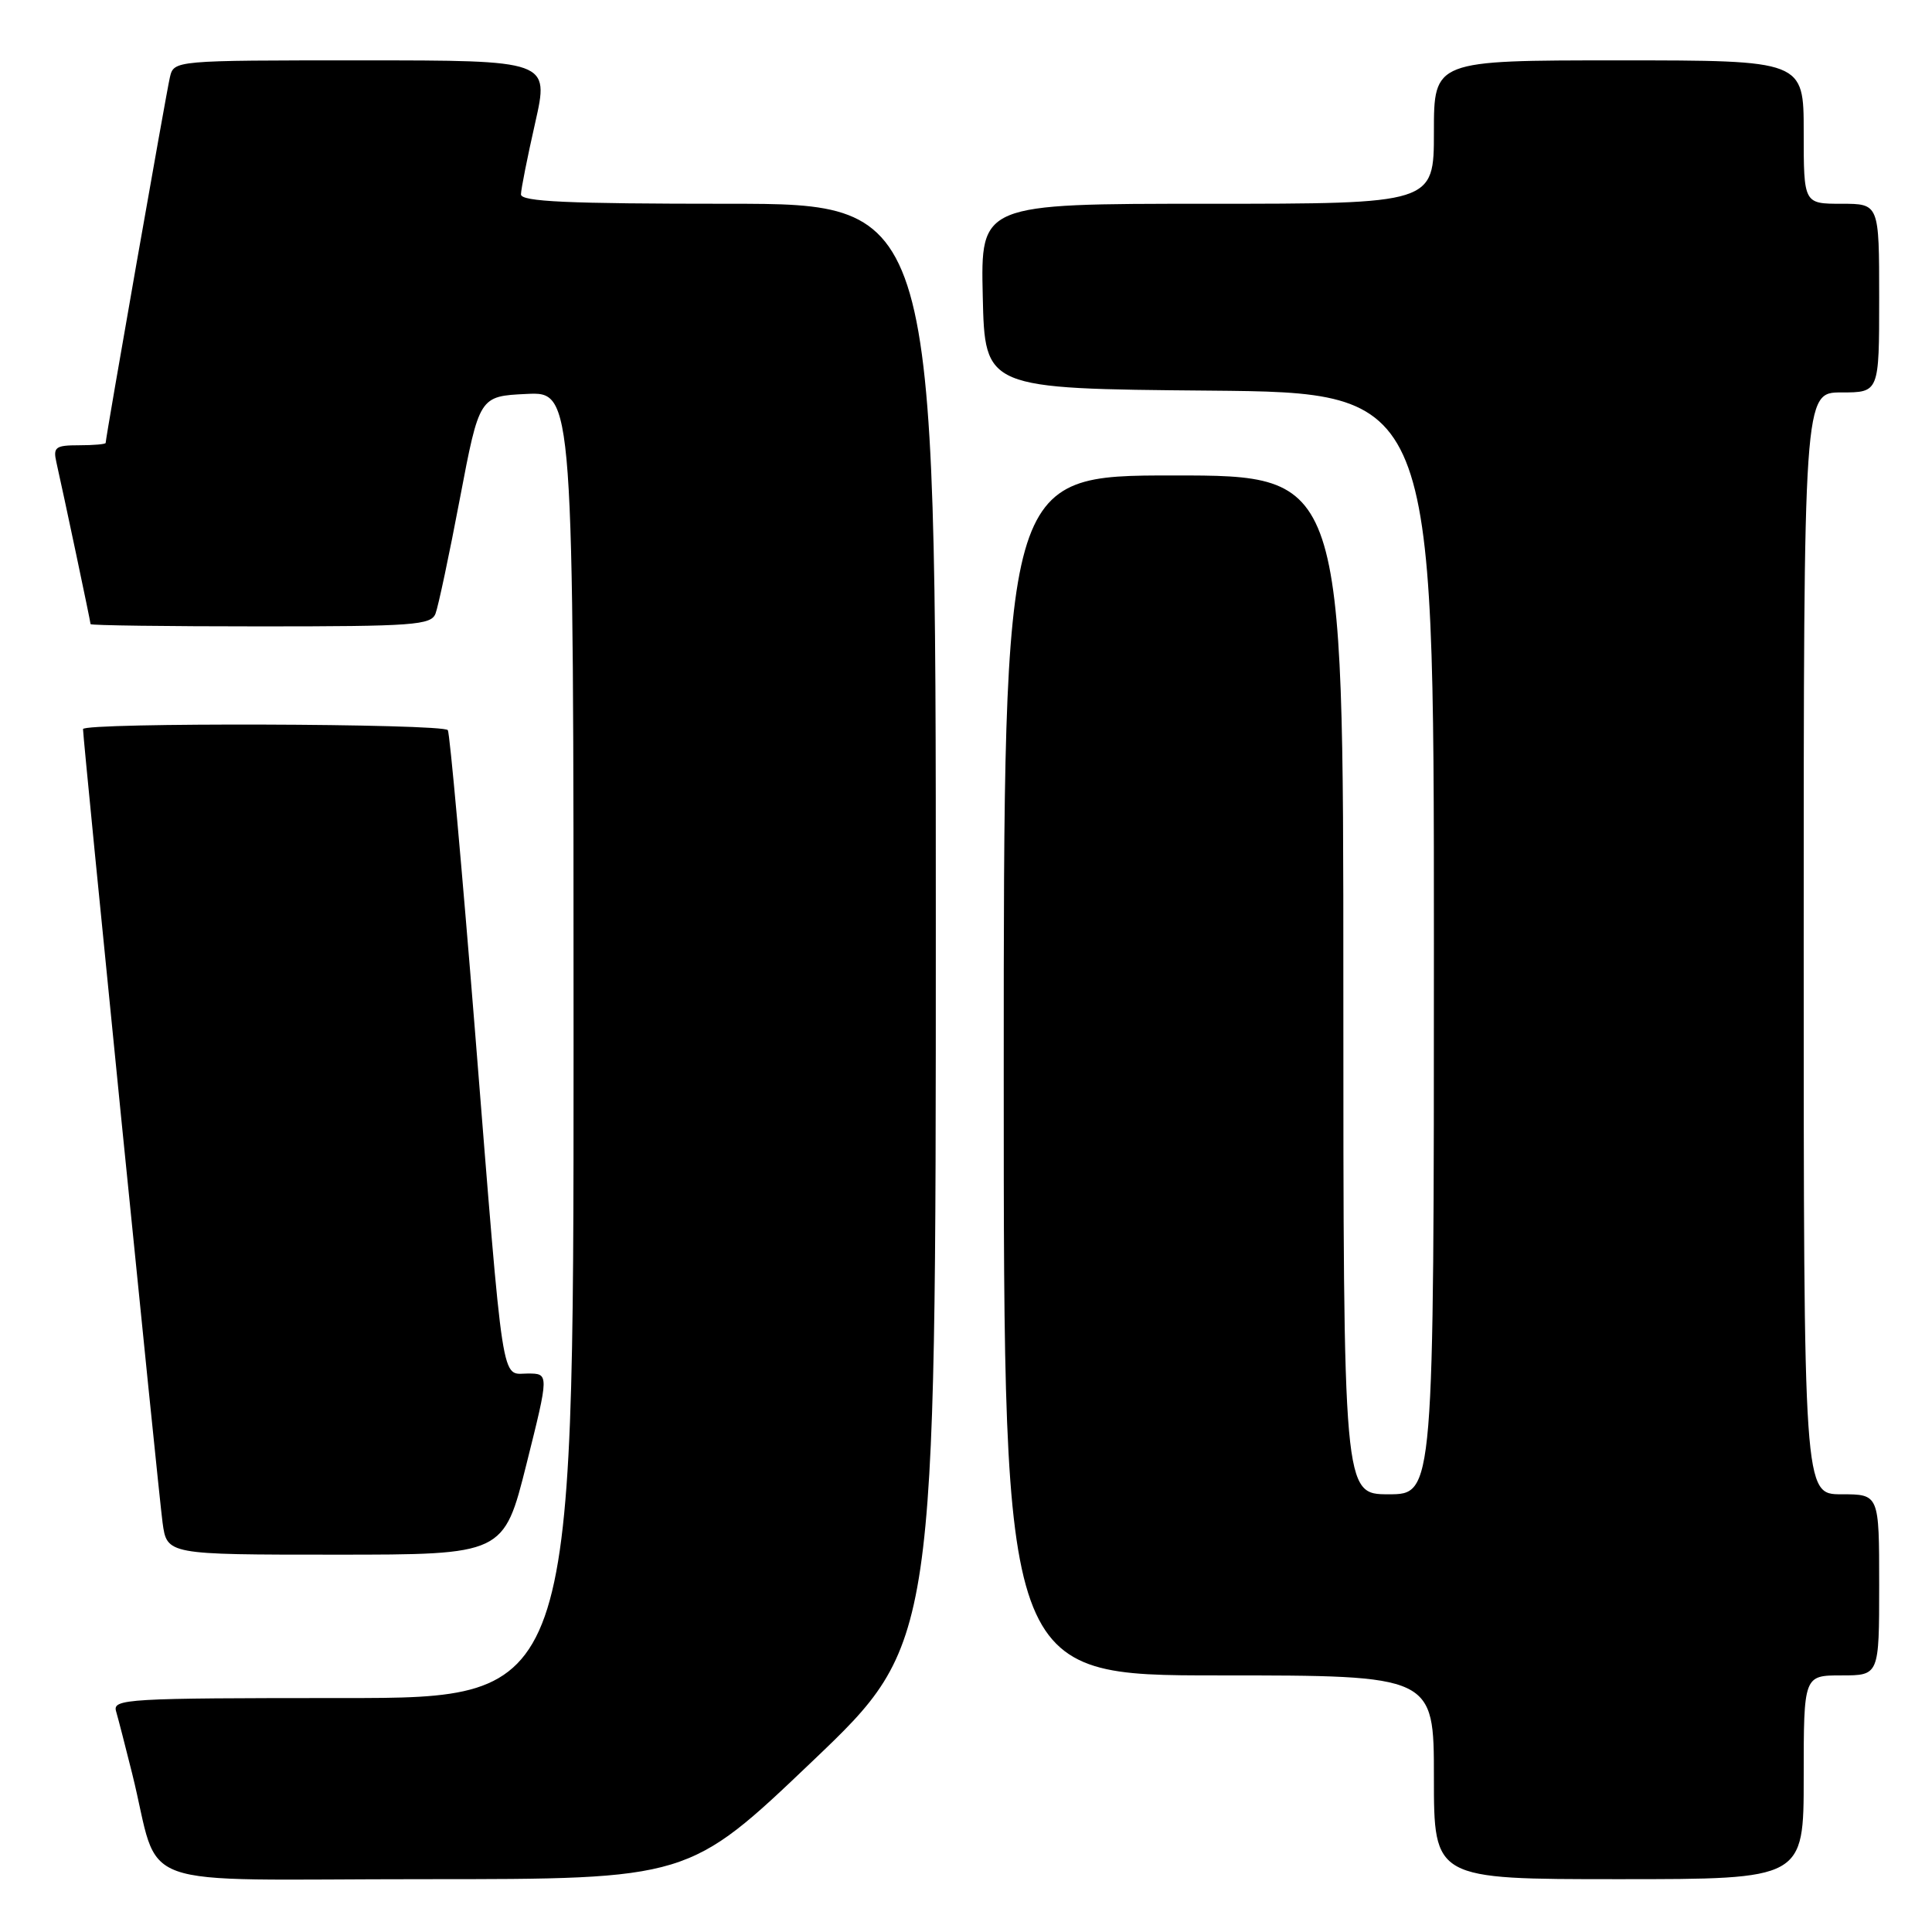 <?xml version="1.0" encoding="UTF-8" standalone="no"?>
<!DOCTYPE svg PUBLIC "-//W3C//DTD SVG 1.1//EN" "http://www.w3.org/Graphics/SVG/1.1/DTD/svg11.dtd" >
<svg xmlns="http://www.w3.org/2000/svg" xmlns:xlink="http://www.w3.org/1999/xlink" version="1.1" viewBox="0 0 256 256">
 <g >
 <path fill="currentColor"
d=" M 107.63 233.39 C 124.00 217.78 124.00 217.78 124.00 122.39 C 124.00 27.00 124.00 27.00 96.50 27.00 C 75.15 27.00 69.01 26.72 69.03 25.75 C 69.04 25.06 69.89 20.79 70.92 16.25 C 72.78 8.00 72.78 8.00 47.91 8.00 C 23.04 8.00 23.04 8.00 22.51 10.25 C 22.02 12.35 14.00 58.00 14.00 58.69 C 14.00 58.86 12.42 59.00 10.48 59.00 C 7.35 59.00 7.02 59.25 7.47 61.25 C 8.40 65.35 12.00 82.40 12.00 82.70 C 12.00 82.87 22.14 83.00 34.53 83.00 C 54.81 83.00 57.13 82.83 57.71 81.30 C 58.07 80.37 59.53 73.50 60.94 66.05 C 63.52 52.50 63.52 52.50 69.76 52.20 C 76.00 51.90 76.00 51.90 76.00 138.45 C 76.00 225.00 76.00 225.00 45.43 225.00 C 16.79 225.00 14.90 225.11 15.38 226.75 C 15.66 227.71 16.62 231.43 17.51 235.00 C 21.43 250.78 16.50 249.00 56.17 249.00 C 91.26 249.00 91.26 249.00 107.63 233.39 Z  M 239.00 235.50 C 239.00 222.00 239.00 222.00 244.00 222.00 C 249.00 222.00 249.00 222.00 249.00 210.00 C 249.00 198.00 249.00 198.00 244.00 198.00 C 239.00 198.00 239.00 198.00 239.00 125.00 C 239.00 52.00 239.00 52.00 244.00 52.00 C 249.00 52.00 249.00 52.00 249.00 39.50 C 249.00 27.00 249.00 27.00 244.00 27.00 C 239.00 27.00 239.00 27.00 239.00 17.50 C 239.00 8.00 239.00 8.00 214.50 8.00 C 190.00 8.00 190.00 8.00 190.00 17.50 C 190.00 27.00 190.00 27.00 159.97 27.00 C 129.94 27.00 129.94 27.00 130.22 39.25 C 130.50 51.50 130.50 51.50 160.25 51.76 C 190.00 52.03 190.00 52.03 190.00 125.01 C 190.00 198.00 190.00 198.00 184.00 198.00 C 178.00 198.00 178.00 198.00 178.00 130.50 C 178.00 63.00 178.00 63.00 155.50 63.00 C 133.00 63.00 133.00 63.00 133.00 142.50 C 133.00 222.00 133.00 222.00 161.50 222.00 C 190.00 222.00 190.00 222.00 190.00 235.50 C 190.00 249.00 190.00 249.00 214.50 249.00 C 239.00 249.00 239.00 249.00 239.00 235.50 Z  M 69.76 194.00 C 72.76 182.00 72.76 182.00 69.93 182.00 C 66.35 182.00 66.80 184.94 62.93 136.50 C 61.21 115.05 59.60 97.16 59.34 96.75 C 58.80 95.86 11.00 95.72 11.00 96.61 C 11.00 98.02 21.01 197.87 21.54 201.75 C 22.12 206.00 22.12 206.00 44.44 206.00 C 66.75 206.00 66.75 206.00 69.76 194.00 Z "/>
</g>
</svg>